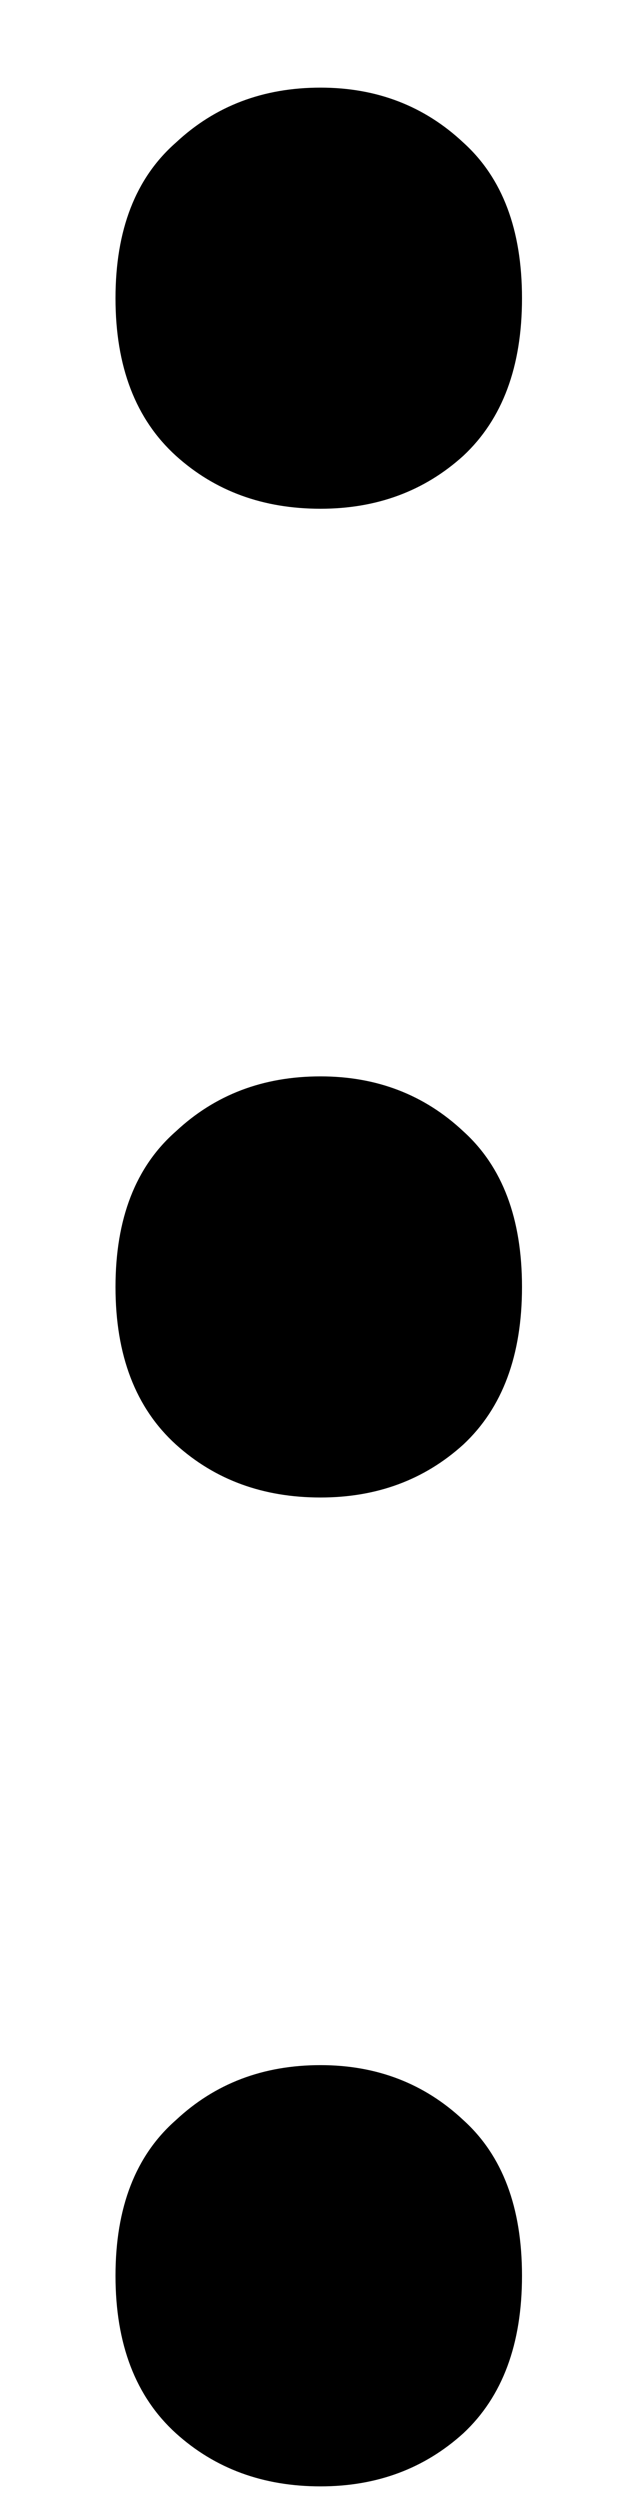 <svg width="5" height="20" viewBox="0 0 5 20" fill="none" xmlns="http://www.w3.org/2000/svg">
<path d="M2.564 19.891C2.105 19.891 1.72 19.749 1.407 19.466C1.085 19.173 0.924 18.753 0.924 18.206C0.924 17.659 1.085 17.244 1.407 16.961C1.72 16.668 2.105 16.521 2.564 16.521C3.014 16.521 3.395 16.668 3.707 16.961C4.02 17.244 4.176 17.659 4.176 18.206C4.176 18.753 4.02 19.173 3.707 19.466C3.395 19.749 3.014 19.891 2.564 19.891ZM2.564 11.98C2.105 11.98 1.72 11.839 1.407 11.556C1.085 11.263 0.924 10.843 0.924 10.296C0.924 9.749 1.085 9.334 1.407 9.051C1.72 8.758 2.105 8.611 2.564 8.611C3.014 8.611 3.395 8.758 3.707 9.051C4.02 9.334 4.176 9.749 4.176 10.296C4.176 10.843 4.02 11.263 3.707 11.556C3.395 11.839 3.014 11.98 2.564 11.98ZM2.564 4.07C2.105 4.07 1.72 3.929 1.407 3.646C1.085 3.353 0.924 2.933 0.924 2.386C0.924 1.839 1.085 1.424 1.407 1.141C1.72 0.848 2.105 0.701 2.564 0.701C3.014 0.701 3.395 0.848 3.707 1.141C4.02 1.424 4.176 1.839 4.176 2.386C4.176 2.933 4.02 3.353 3.707 3.646C3.395 3.929 3.014 4.07 2.564 4.07Z" fill="black"/>
</svg>

